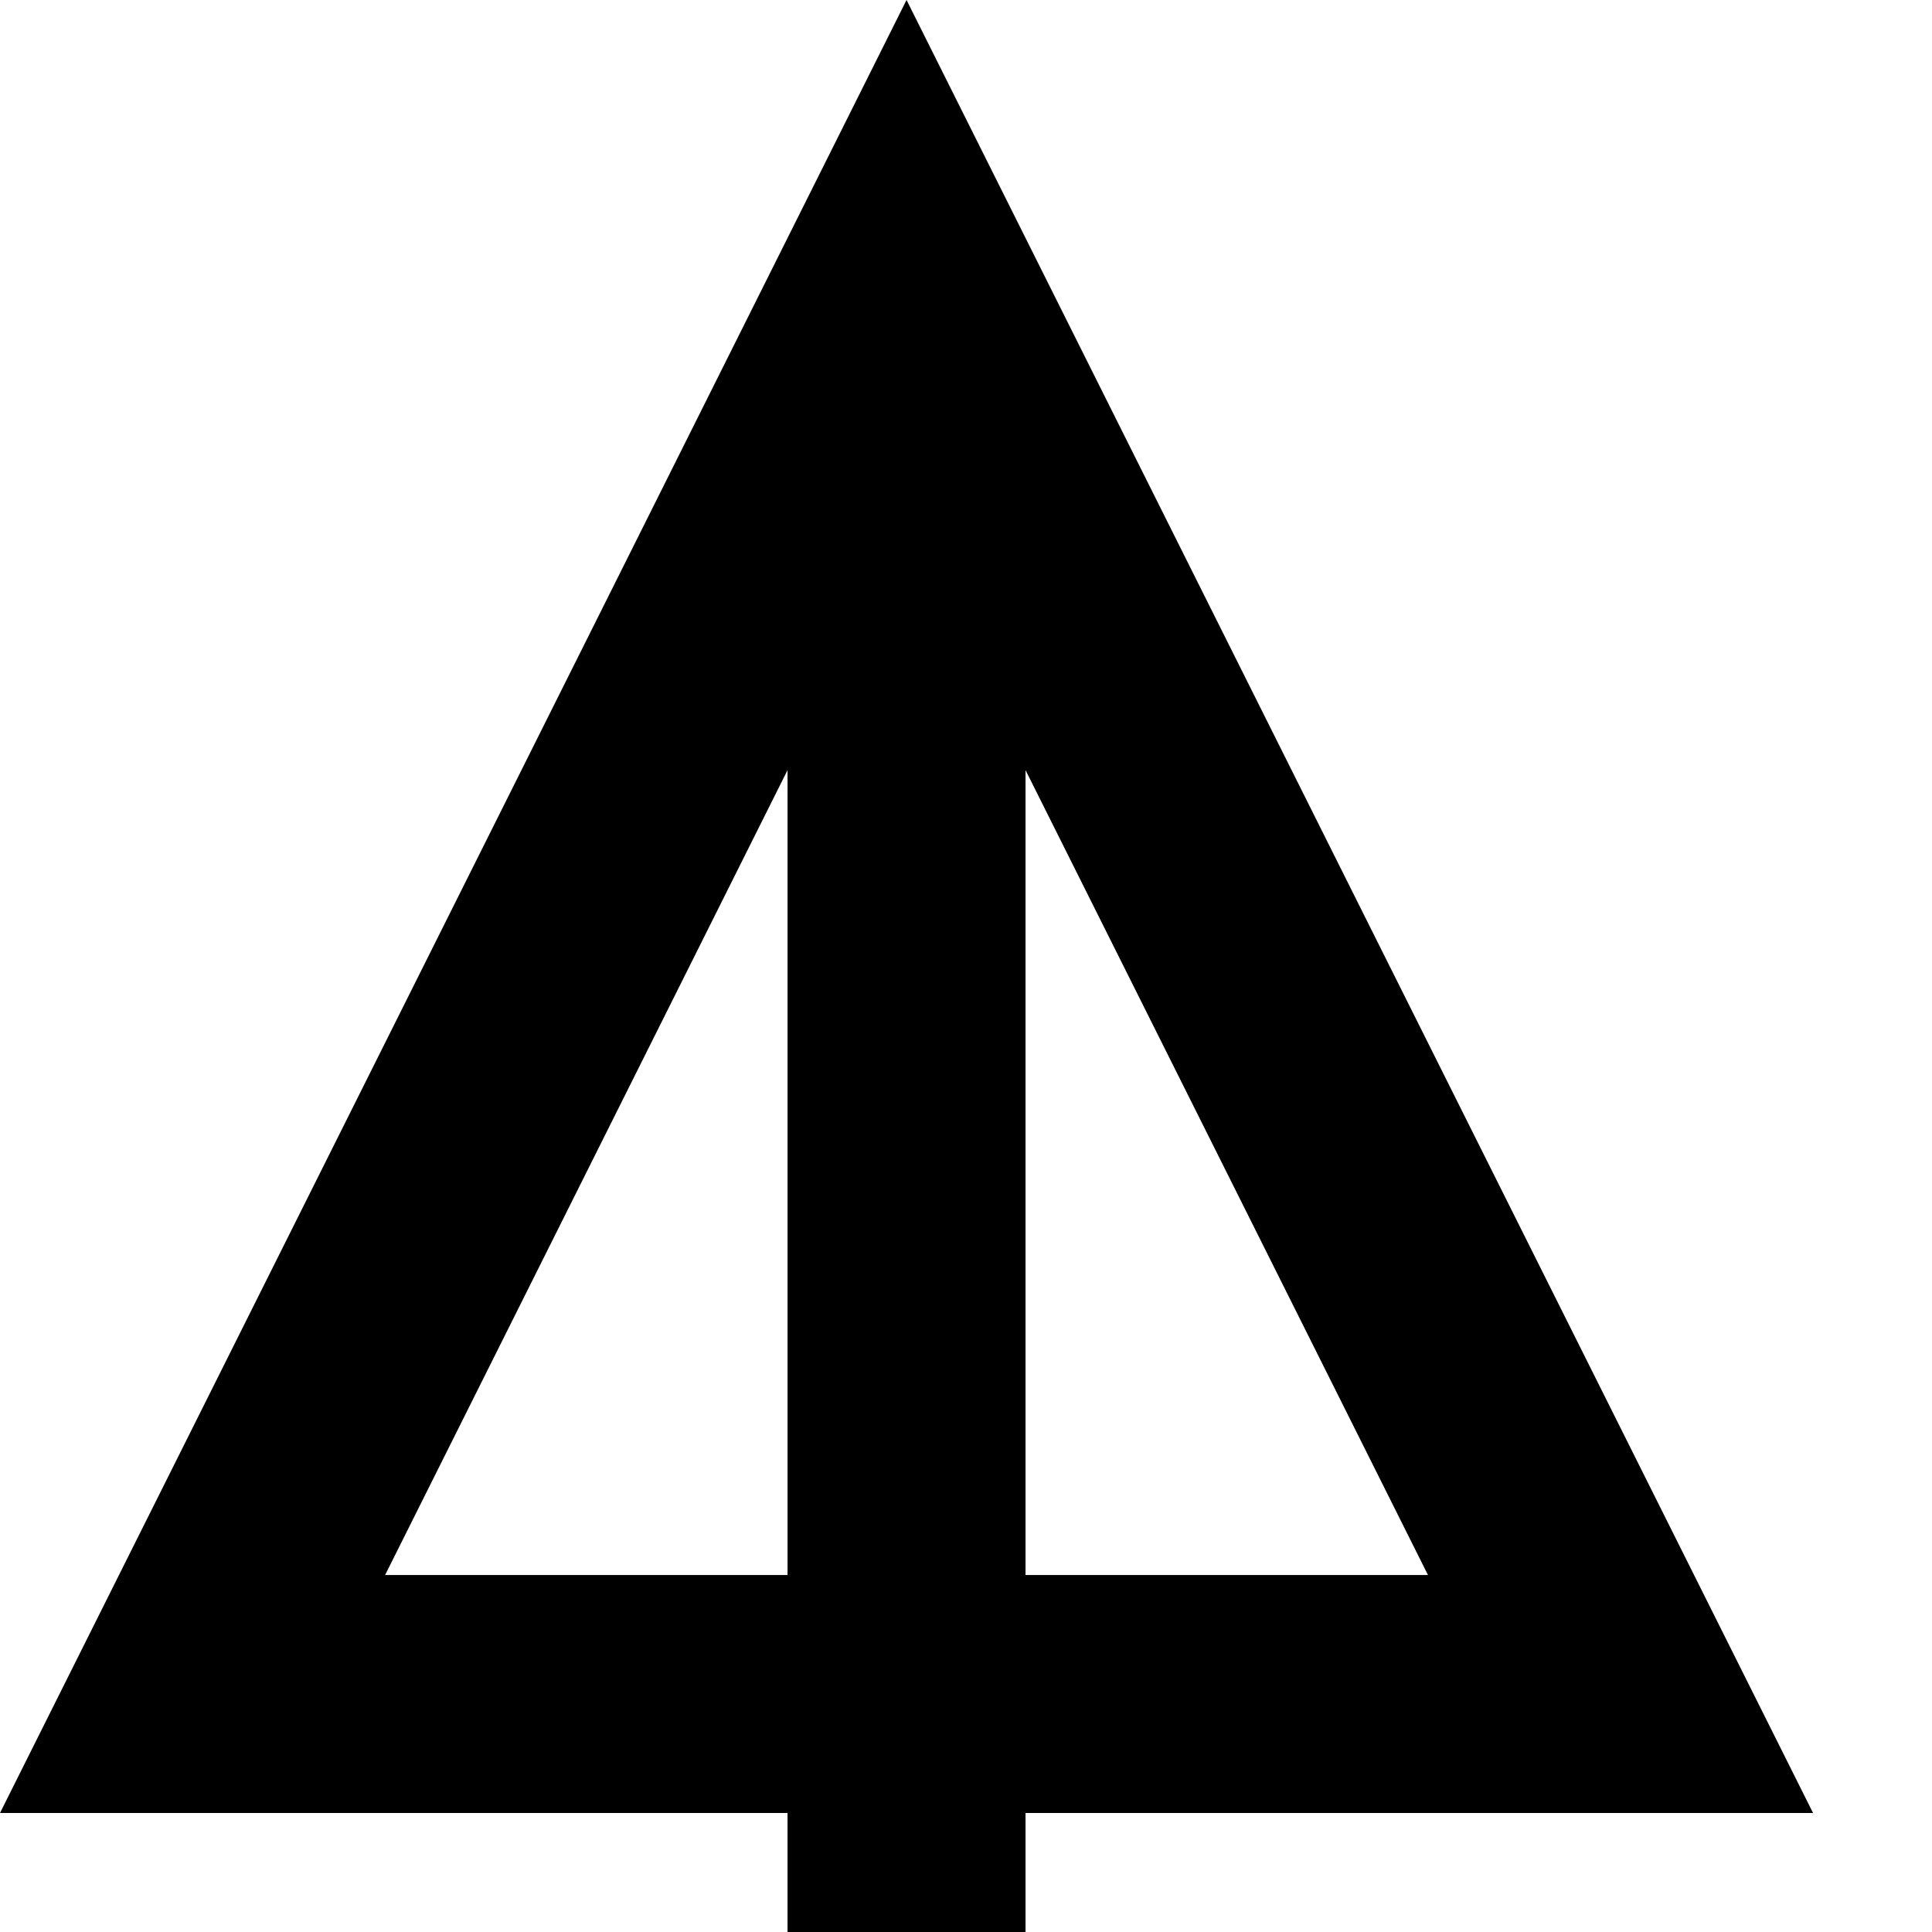 <svg xmlns="http://www.w3.org/2000/svg" version="1.1" viewBox="0 0 512 512" fill="currentColor"><path fill="currentColor" d="M480.48 480.465L240.24 0L0 480.465h208.705V512h63.07v-31.535zm-208.705-63.07V204.088l106.647 213.305zm-169.717 0l106.647-213.306v213.305z"/></svg>